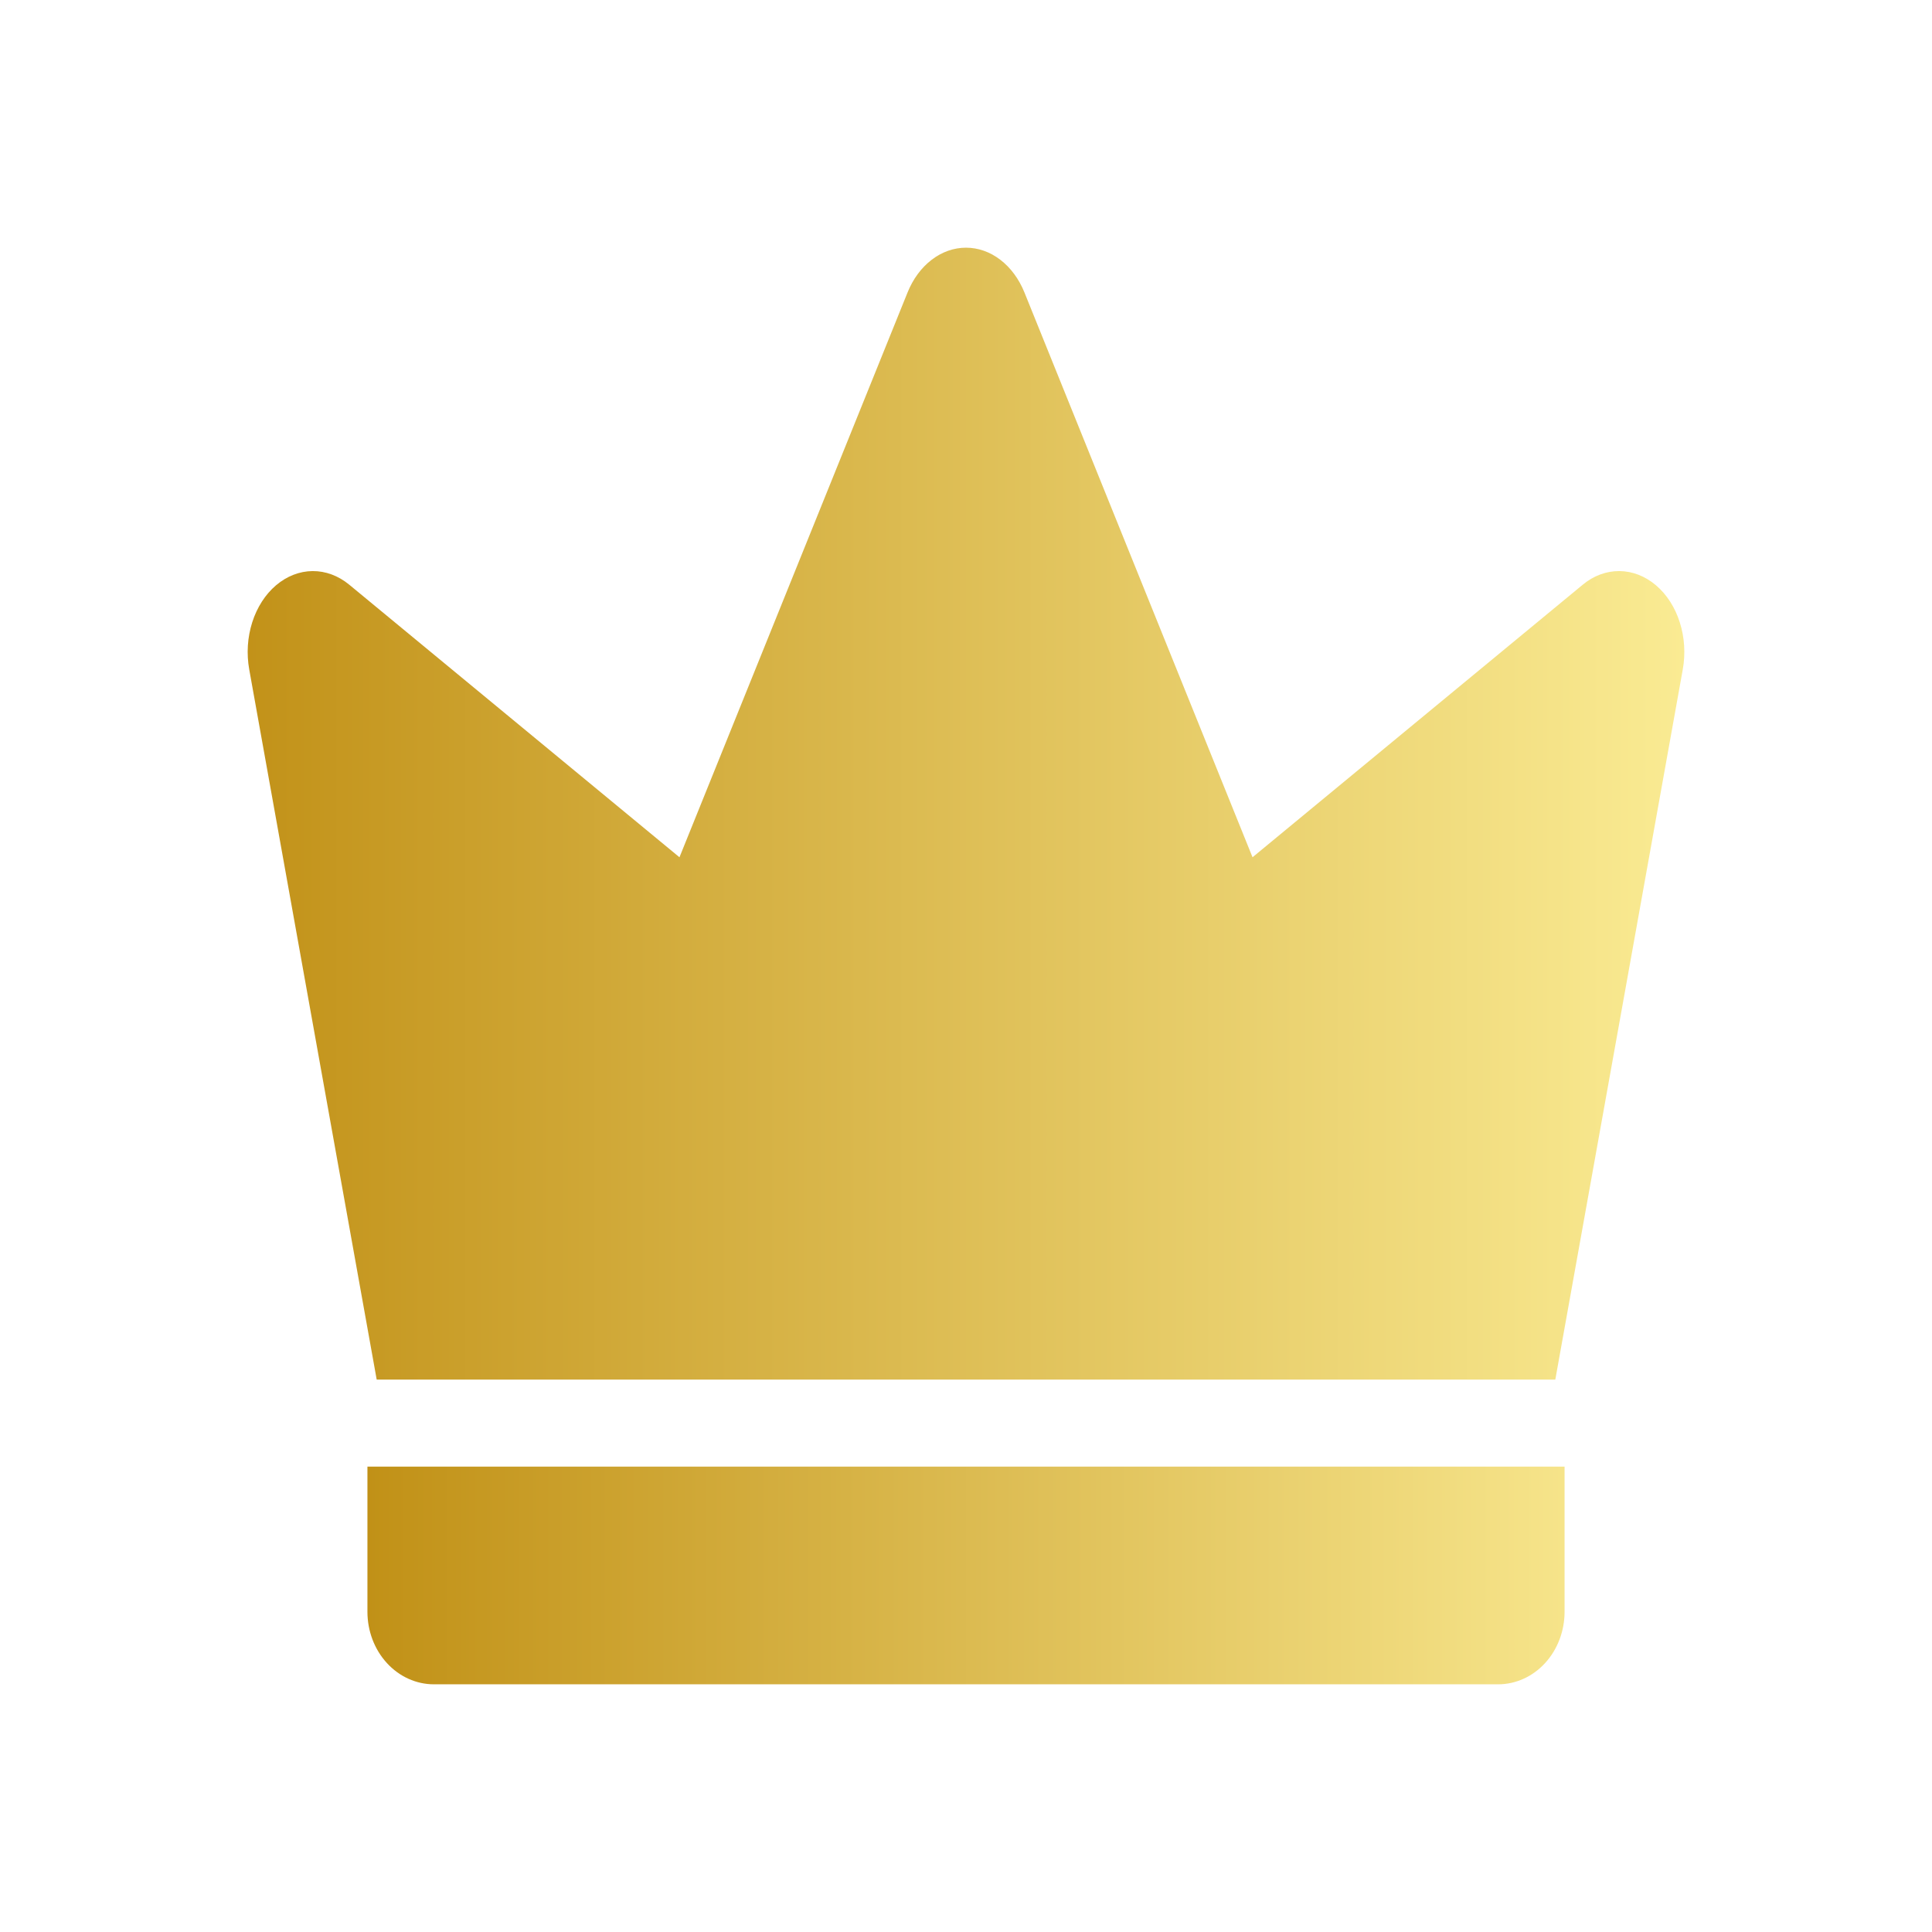 <svg width="39" height="39" viewBox="0 0 39 39" fill="none" xmlns="http://www.w3.org/2000/svg">
<g filter="url(#filter0_d)">
<path d="M7.604 27.849H31.396L33.969 13.514C34.026 13.196 34.005 12.864 33.908 12.561C33.812 12.258 33.644 11.998 33.427 11.814C33.21 11.63 32.953 11.53 32.69 11.528C32.427 11.526 32.169 11.621 31.951 11.802L25.284 17.305L20.679 5.902C20.569 5.631 20.401 5.403 20.193 5.244C19.985 5.084 19.745 5 19.5 5C19.255 5 19.015 5.084 18.807 5.244C18.599 5.403 18.43 5.631 18.321 5.902L13.716 17.305L7.049 11.802C6.83 11.622 6.573 11.526 6.31 11.528C6.047 11.53 5.79 11.63 5.573 11.814C5.356 11.998 5.189 12.258 5.092 12.561C4.995 12.864 4.974 13.196 5.031 13.514L7.604 27.849Z" fill="url(#paint0_linear)"/>
</g>
<g filter="url(#filter1_d)">
<path d="M7.417 29.606V32.535C7.417 32.924 7.558 33.296 7.81 33.571C8.062 33.846 8.403 34 8.759 34H30.241C30.597 34 30.938 33.846 31.19 33.571C31.442 33.296 31.583 32.924 31.583 32.535V29.606H7.417Z" fill="url(#paint1_linear)"/>
</g>
<defs>
<filter id="filter0_d" x="0" y="0" width="39" height="32.849" filterUnits="userSpaceOnUse" color-interpolation-filters="sRGB">
<feFlood flood-opacity="0" result="BackgroundImageFix"/>
<feColorMatrix in="SourceAlpha" type="matrix" values="0 0 0 0 0 0 0 0 0 0 0 0 0 0 0 0 0 0 127 0"/>
<feOffset/>
<feGaussianBlur stdDeviation="2.5"/>
<feColorMatrix type="matrix" values="0 0 0 0 0.871 0 0 0 0 0.745 0 0 0 0 0.337 0 0 0 1 0"/>
<feBlend mode="normal" in2="BackgroundImageFix" result="effect1_dropShadow"/>
<feBlend mode="normal" in="SourceGraphic" in2="effect1_dropShadow" result="shape"/>
</filter>
<filter id="filter1_d" x="2.417" y="24.606" width="34.167" height="14.394" filterUnits="userSpaceOnUse" color-interpolation-filters="sRGB">
<feFlood flood-opacity="0" result="BackgroundImageFix"/>
<feColorMatrix in="SourceAlpha" type="matrix" values="0 0 0 0 0 0 0 0 0 0 0 0 0 0 0 0 0 0 127 0"/>
<feOffset/>
<feGaussianBlur stdDeviation="2.5"/>
<feColorMatrix type="matrix" values="0 0 0 0 0.871 0 0 0 0 0.745 0 0 0 0 0.337 0 0 0 1 0"/>
<feBlend mode="normal" in2="BackgroundImageFix" result="effect1_dropShadow"/>
<feBlend mode="normal" in="SourceGraphic" in2="effect1_dropShadow" result="shape"/>
</filter>
<linearGradient id="paint0_linear" x1="5" y1="16.424" x2="34" y2="16.424" gradientUnits="userSpaceOnUse">
<stop stop-color="#C29219"/>
<stop offset="1" stop-color="#FAEB93"/>
</linearGradient>
<linearGradient id="paint1_linear" x1="7.417" y1="31.363" x2="31.583" y2="31.363" gradientUnits="userSpaceOnUse">
<stop stop-color="#C19117"/>
<stop offset="1" stop-color="#F6E48A"/>
</linearGradient>
</defs>
</svg>
